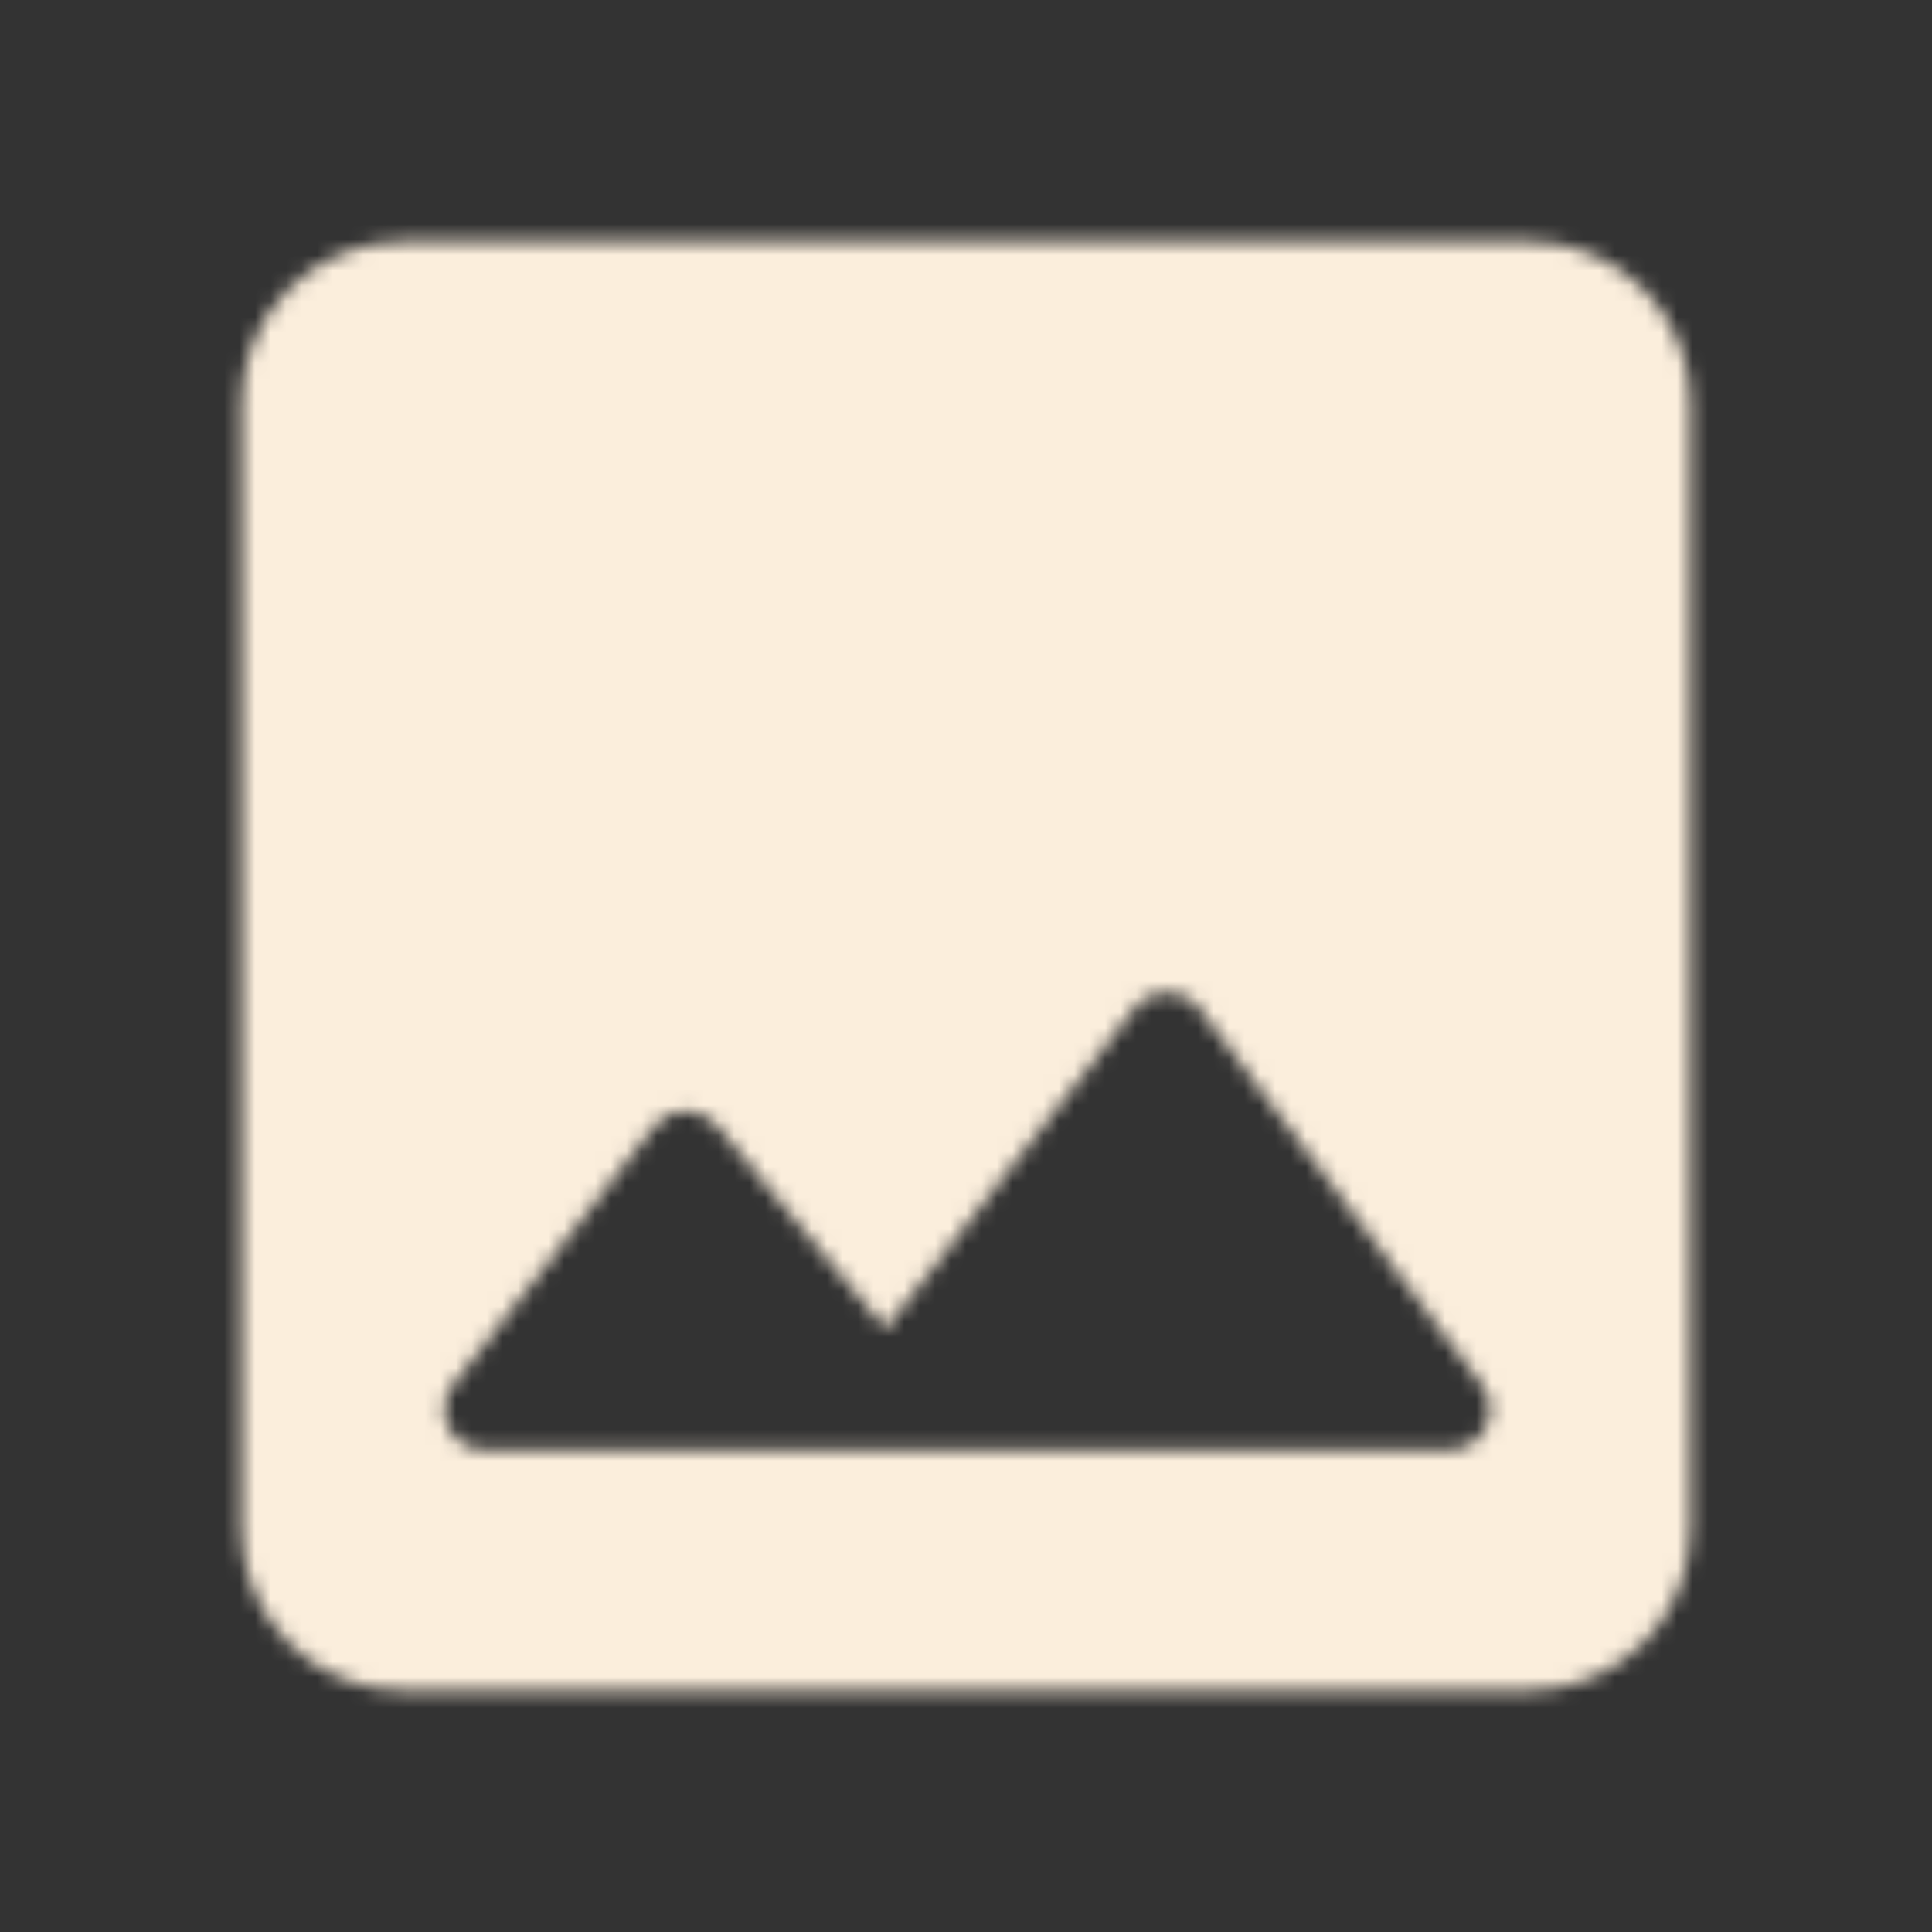 <svg width="125" height="125" viewBox="0 0 125 125" fill="none" xmlns="http://www.w3.org/2000/svg">
<rect x="0" y="0" width="125" height="125" fill="#333333" stroke="none"/>
<mask id="mask0_338_1152" style="mask-type:alpha" maskUnits="userSpaceOnUse" x="15" y="15" width="95" height="95">
<path fill-rule="evenodd" clip-rule="evenodd" d="M109.375 26.042V98.958C109.375 104.688 104.688 109.375 98.958 109.375H26.042C20.312 109.375 15.625 104.688 15.625 98.958V26.042C15.625 20.312 20.312 15.625 26.042 15.625H98.958C104.688 15.625 109.375 20.312 109.375 26.042ZM57.292 85.99L46.354 72.812C45.26 71.51 43.281 71.562 42.292 72.917L29.323 89.583C27.969 91.302 29.167 93.802 31.354 93.802H93.802C95.938 93.802 97.188 91.354 95.885 89.635L77.604 65.26C76.562 63.854 74.479 63.854 73.438 65.208L57.292 85.99Z" fill="black"/>
</mask>
<g mask="url(#mask0_338_1152)">
<rect width="125" height="125" fill="#FBEEDC"/>
</g>
</svg>
